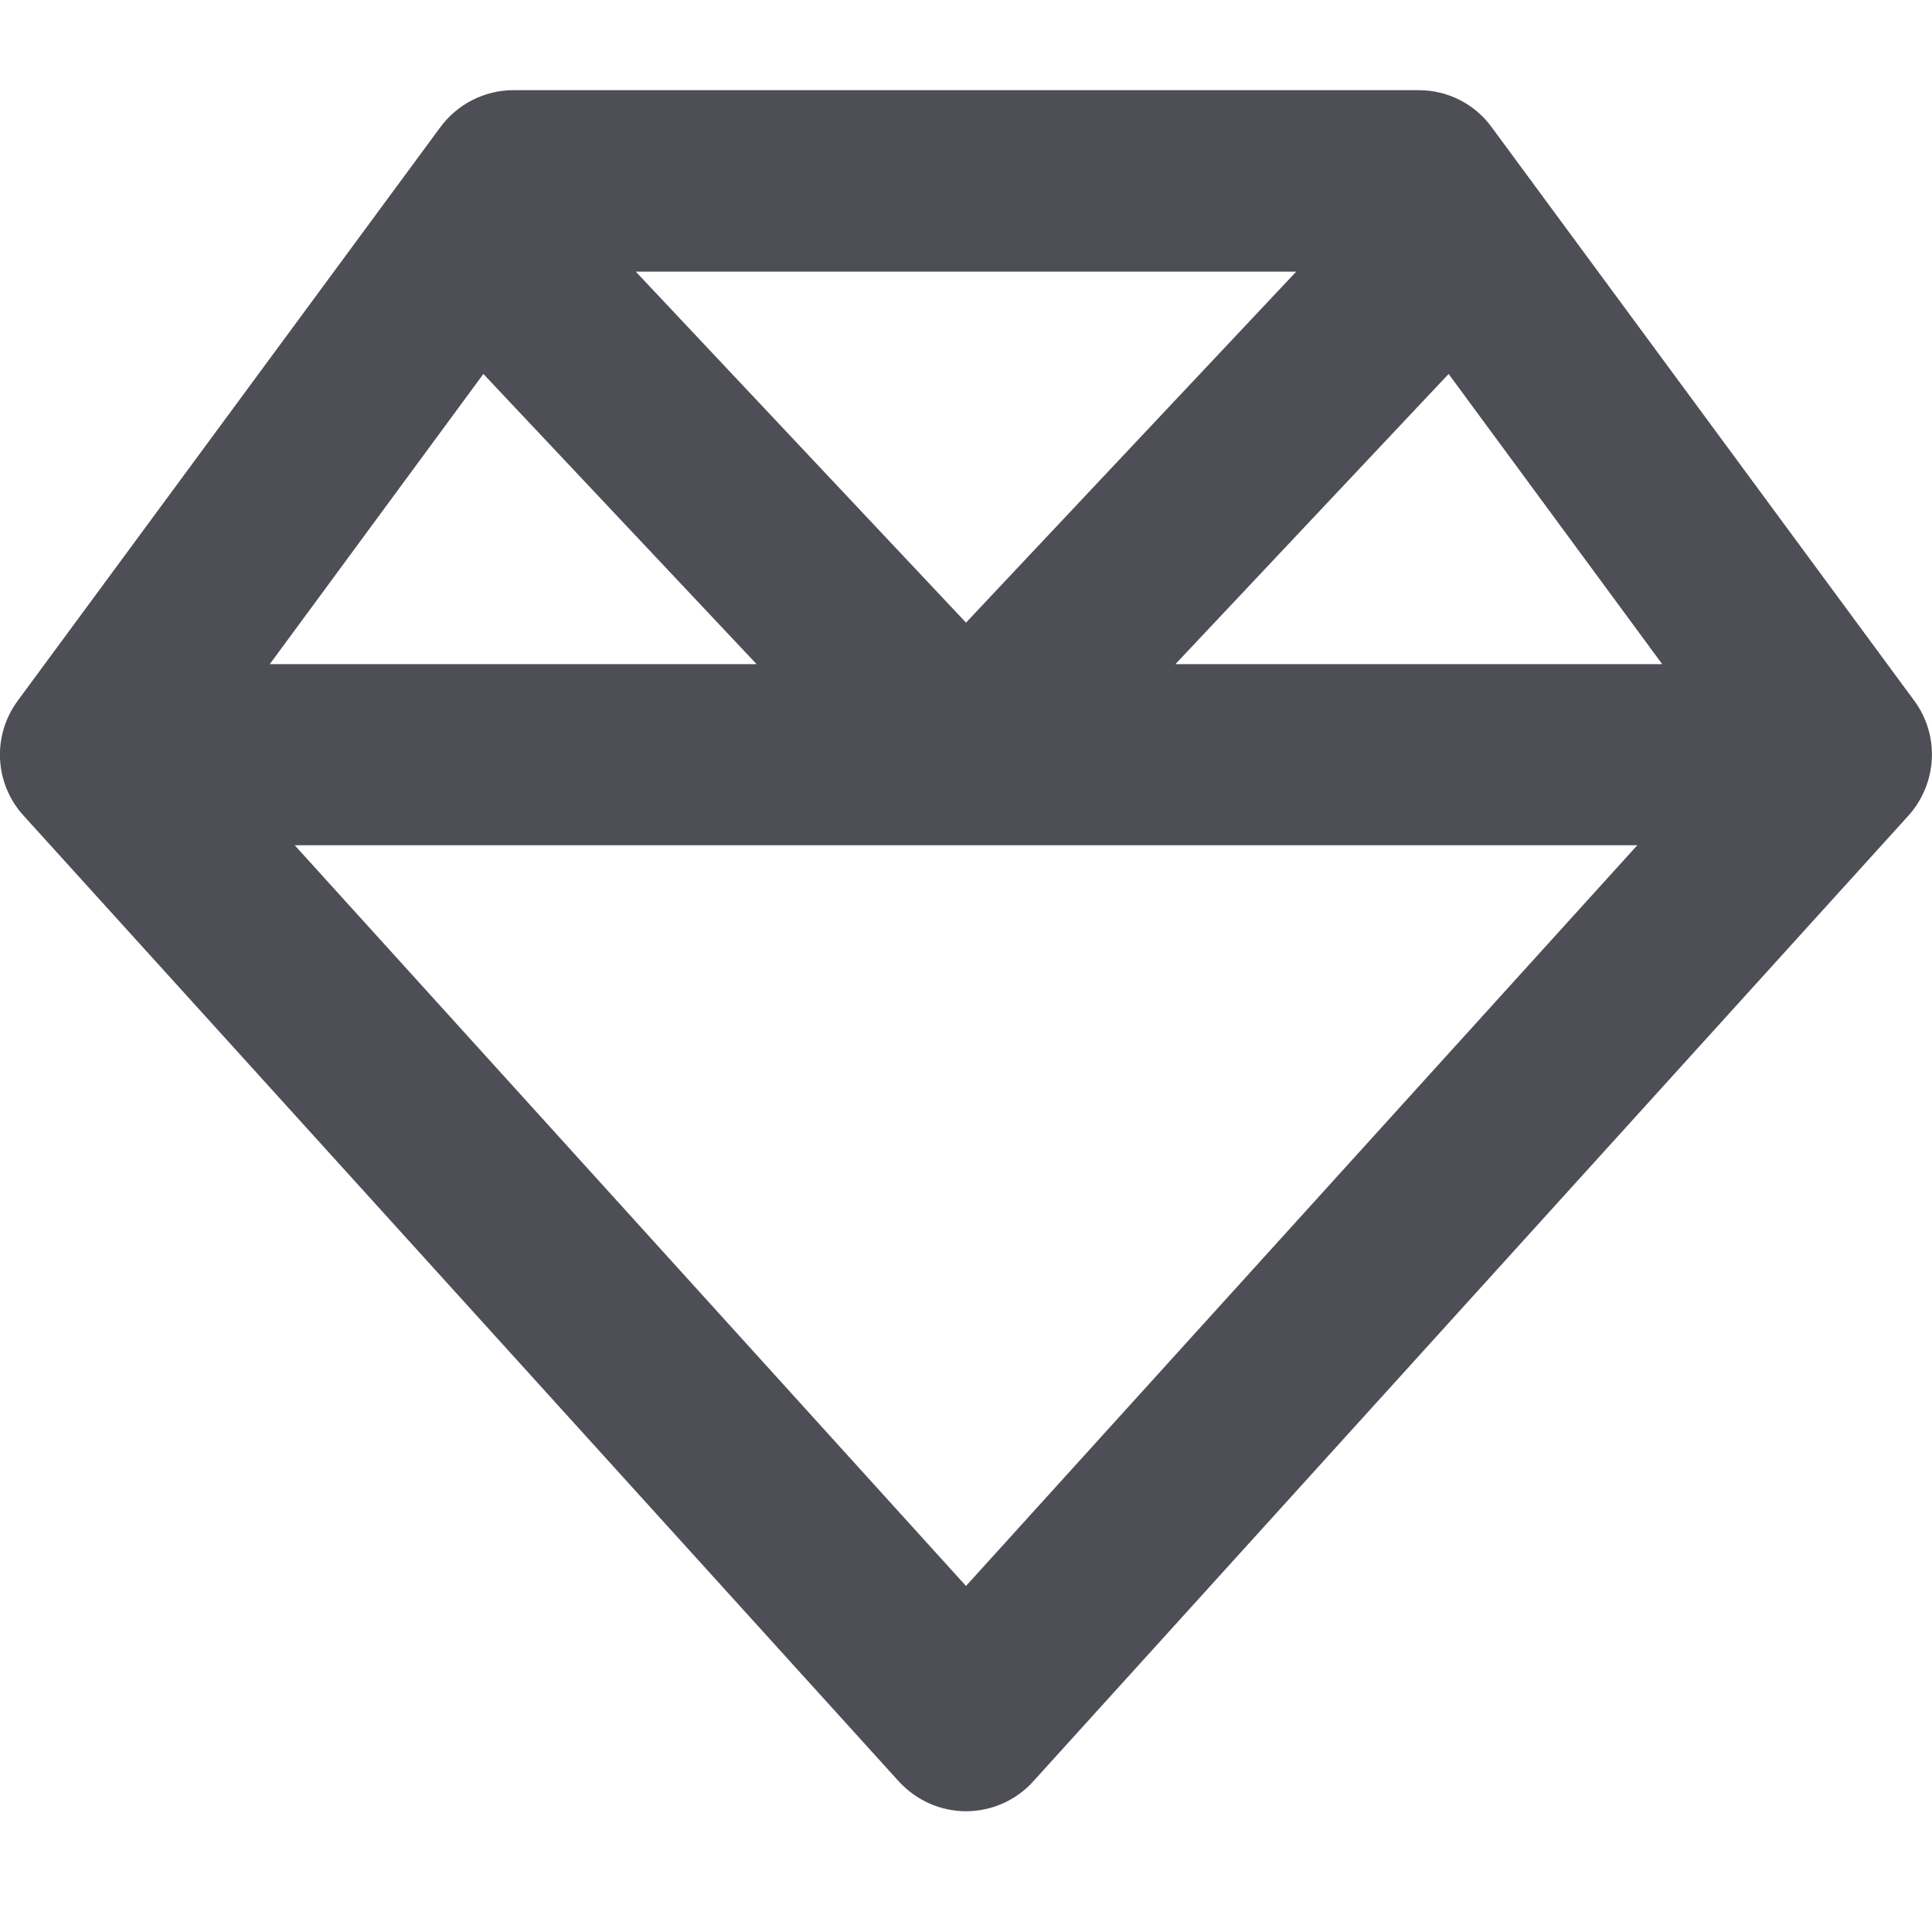 <?xml version="1.0" encoding="utf-8"?>
<!-- Generator: Adobe Illustrator 26.5.0, SVG Export Plug-In . SVG Version: 6.00 Build 0)  -->
<svg version="1.1" id="Layer_1" xmlns="http://www.w3.org/2000/svg" xmlns:xlink="http://www.w3.org/1999/xlink" x="0px" y="0px"
	 viewBox="0 0 512 512" style="enable-background:new 0 0 512 512;" xml:space="preserve">
<style type="text/css">
	.st0{fill:#4E4E57;}
</style>
<path class="st0" d="M168.5,72l87.5,93l87.5-93H168.5z M383.9,99.1L311.5,176h129L383.9,99.1z M433.9,224H256H78.1L256,420.3
	L433.9,224z M71.5,176h129l-72.4-76.9L71.5,176z M505.8,216.1l-232,256c-4.5,5-11,7.9-17.8,7.9s-13.2-2.9-17.8-7.9l-232-256
	c-7.7-8.5-8.3-21.2-1.5-30.4l112-152c4.5-6.1,11.7-9.8,19.3-9.8h240c7.6,0,14.8,3.6,19.3,9.8l112,152
	C514.1,194.9,513.4,207.6,505.8,216.1z"/>
</svg>
